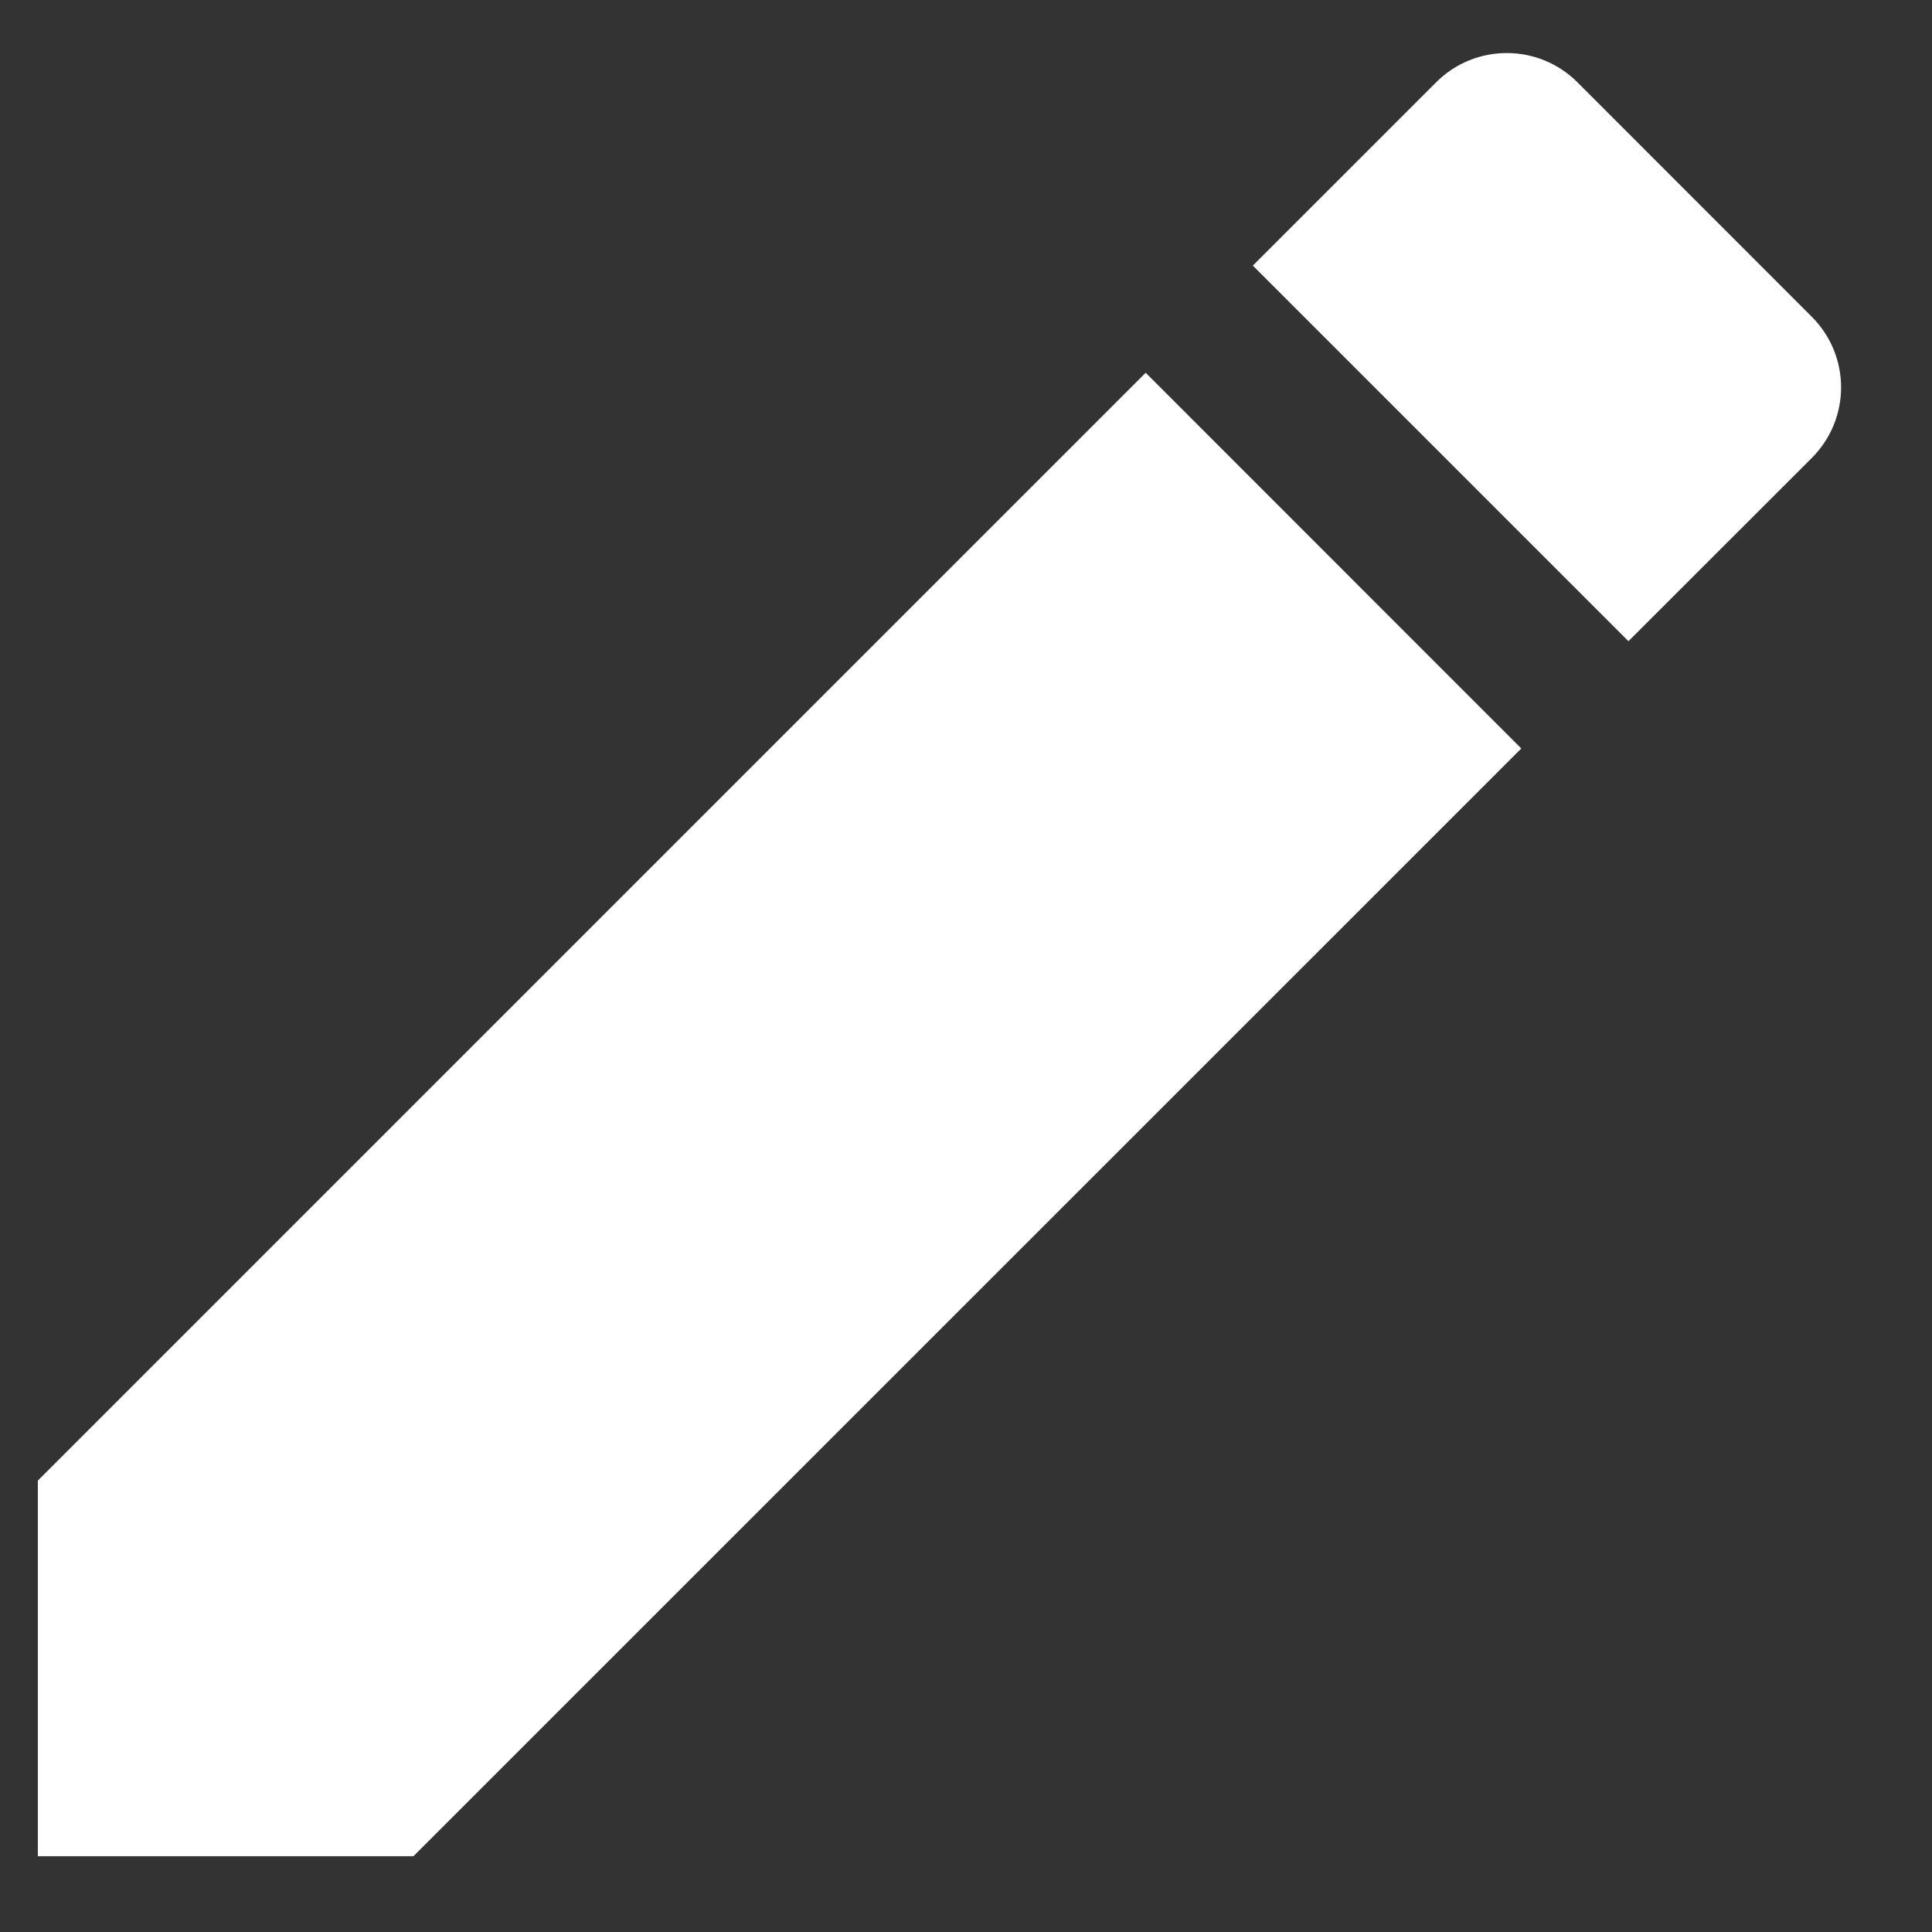 <svg width="17" height="17" viewBox="0 0 17 17" fill="none" xmlns="http://www.w3.org/2000/svg">
<rect x="0" y="0" width="17" height="17" fill="#333333" stroke="none"/>
<path d="M0.333 13.028V16.333H3.638L13.386 6.586L10.081 3.28L0.333 13.028ZM15.942 4.03C16.286 3.686 16.286 3.131 15.942 2.787L13.88 0.724C13.536 0.381 12.98 0.381 12.637 0.724L11.024 2.337L14.329 5.642L15.942 4.03Z" fill="white"/>
</svg>
